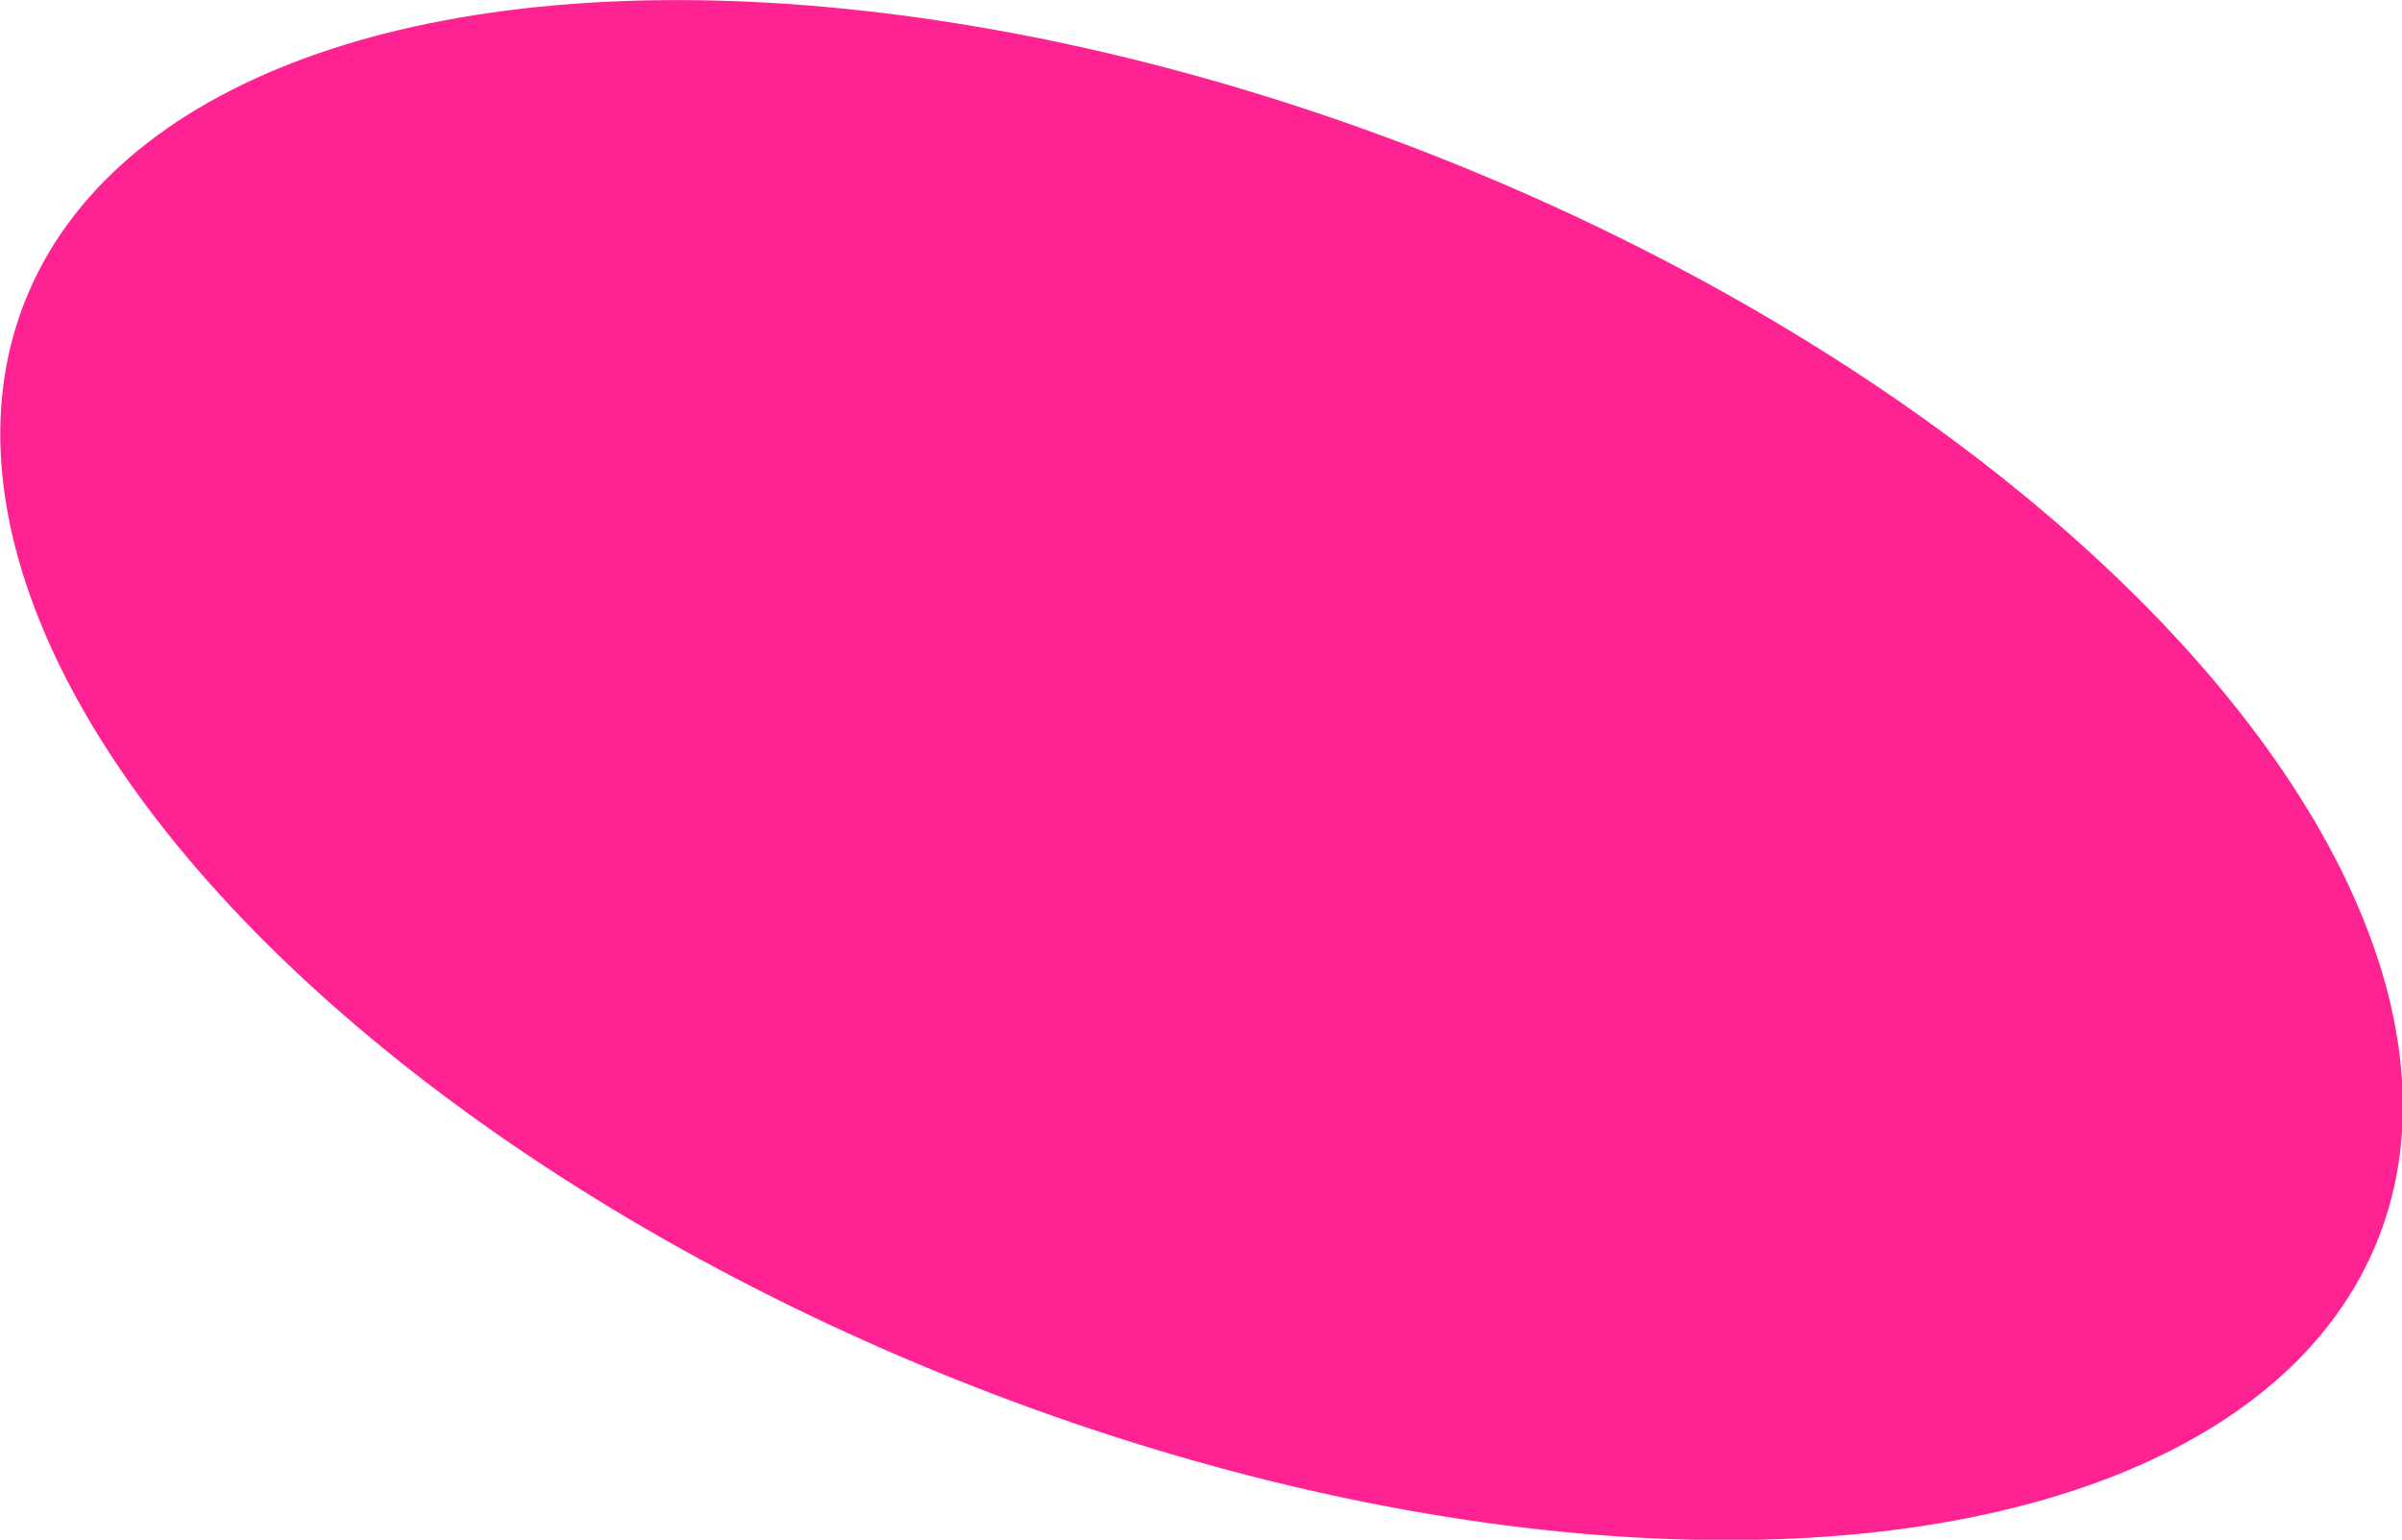 <svg version="1.1" id="图层_1" x="0px" y="0px" width="196.514px" height="125.983px" viewBox="0 0 196.514 125.983" enable-background="new 0 0 196.514 125.983" xml:space="preserve" xmlns="http://www.w3.org/2000/svg" xmlns:xlink="http://www.w3.org/1999/xlink" xmlns:xml="http://www.w3.org/XML/1998/namespace">
  <ellipse transform="matrix(0.929 0.371 -0.371 0.929 30.39 -31.963)" fill="#FF2293" cx="98.257" cy="62.992" rx="103.588" ry="53.739" class="color c1"/>
</svg>